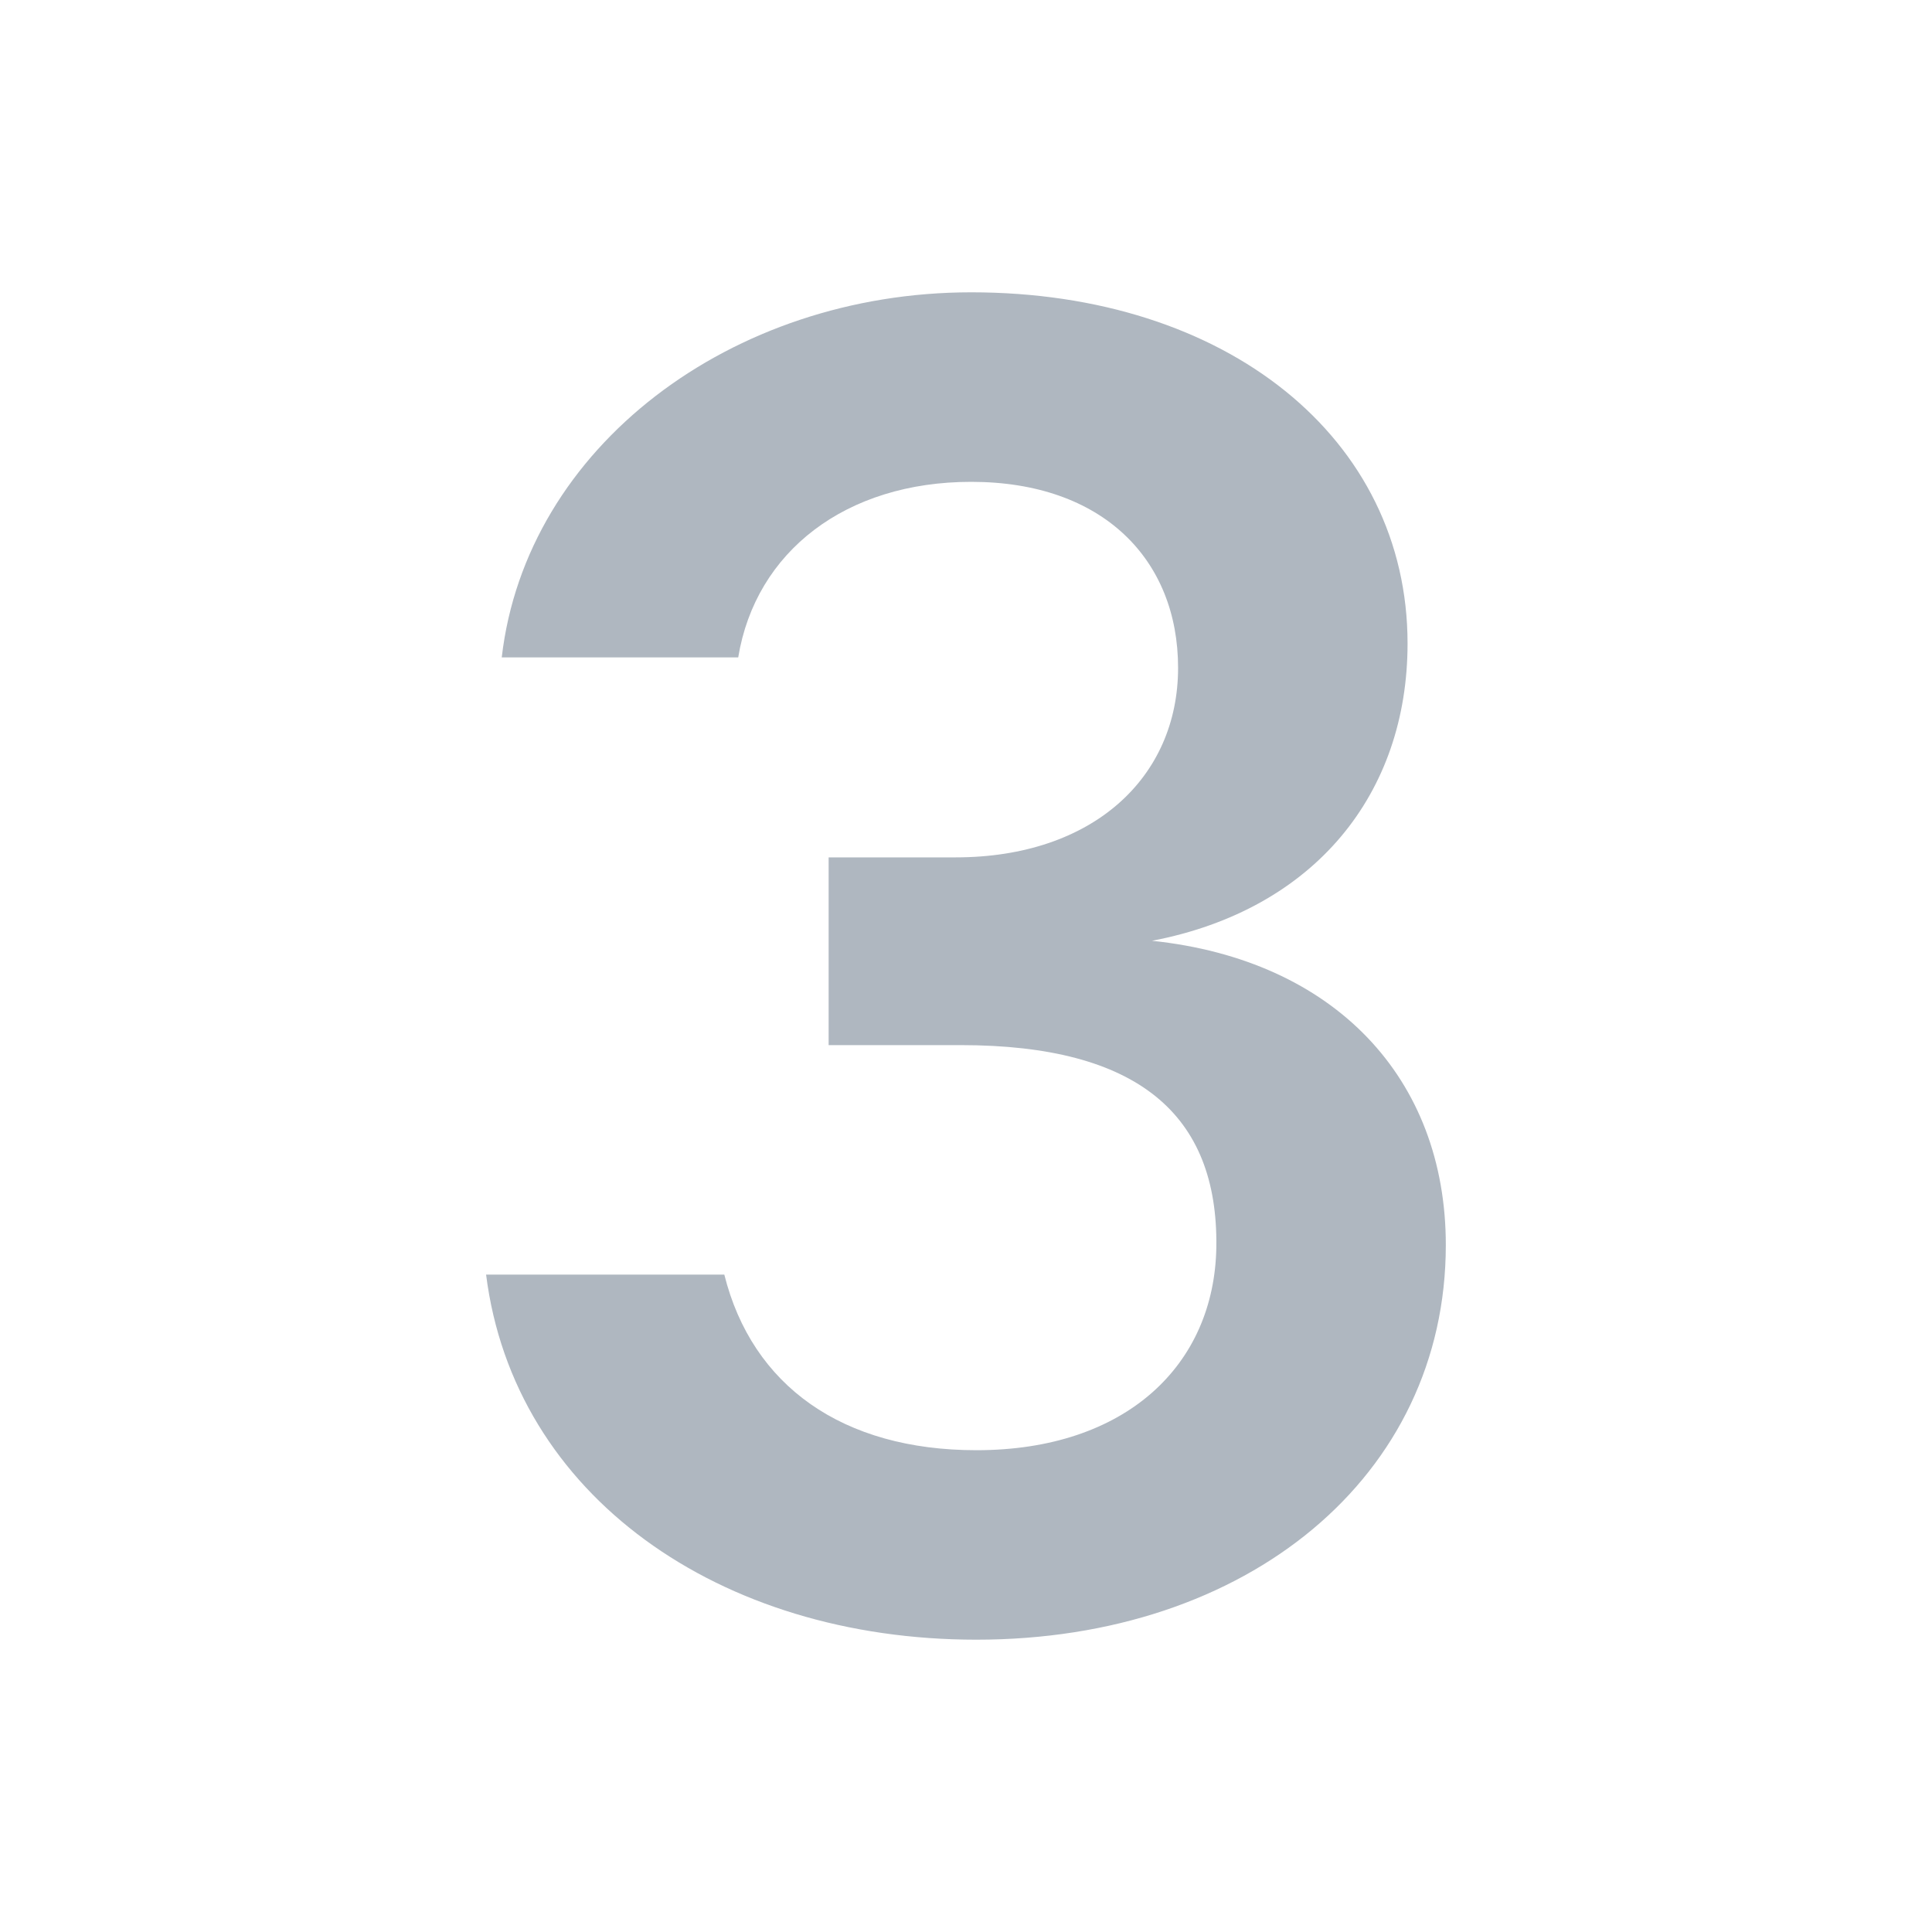 <?xml version="1.0" encoding="UTF-8"?><svg id="a" xmlns="http://www.w3.org/2000/svg" viewBox="0 0 40 40"><path d="M20.216,30.025c3.096,0,4.932-1.764,4.967-4.211,.036-2.736-1.62-4.176-5.291-4.176h-2.736v-3.887h2.628c2.843,0,4.607-1.656,4.607-3.924,0-2.231-1.548-3.851-4.284-3.851-2.592,0-4.463,1.439-4.823,3.635h-4.896c.504-4.355,4.751-7.559,9.719-7.559,5.292,0,9.035,3.024,9.035,7.271,0,3.096-1.908,5.507-5.291,6.155,3.779,.396,6.083,2.844,6.083,6.299,0,4.788-4.104,8.171-9.719,8.171-5.327,0-9.575-2.987-10.151-7.559h4.932c.576,2.304,2.448,3.636,5.219,3.636Z" fill="#afb7c0"/><rect width="40" height="40" fill="none"/></svg>